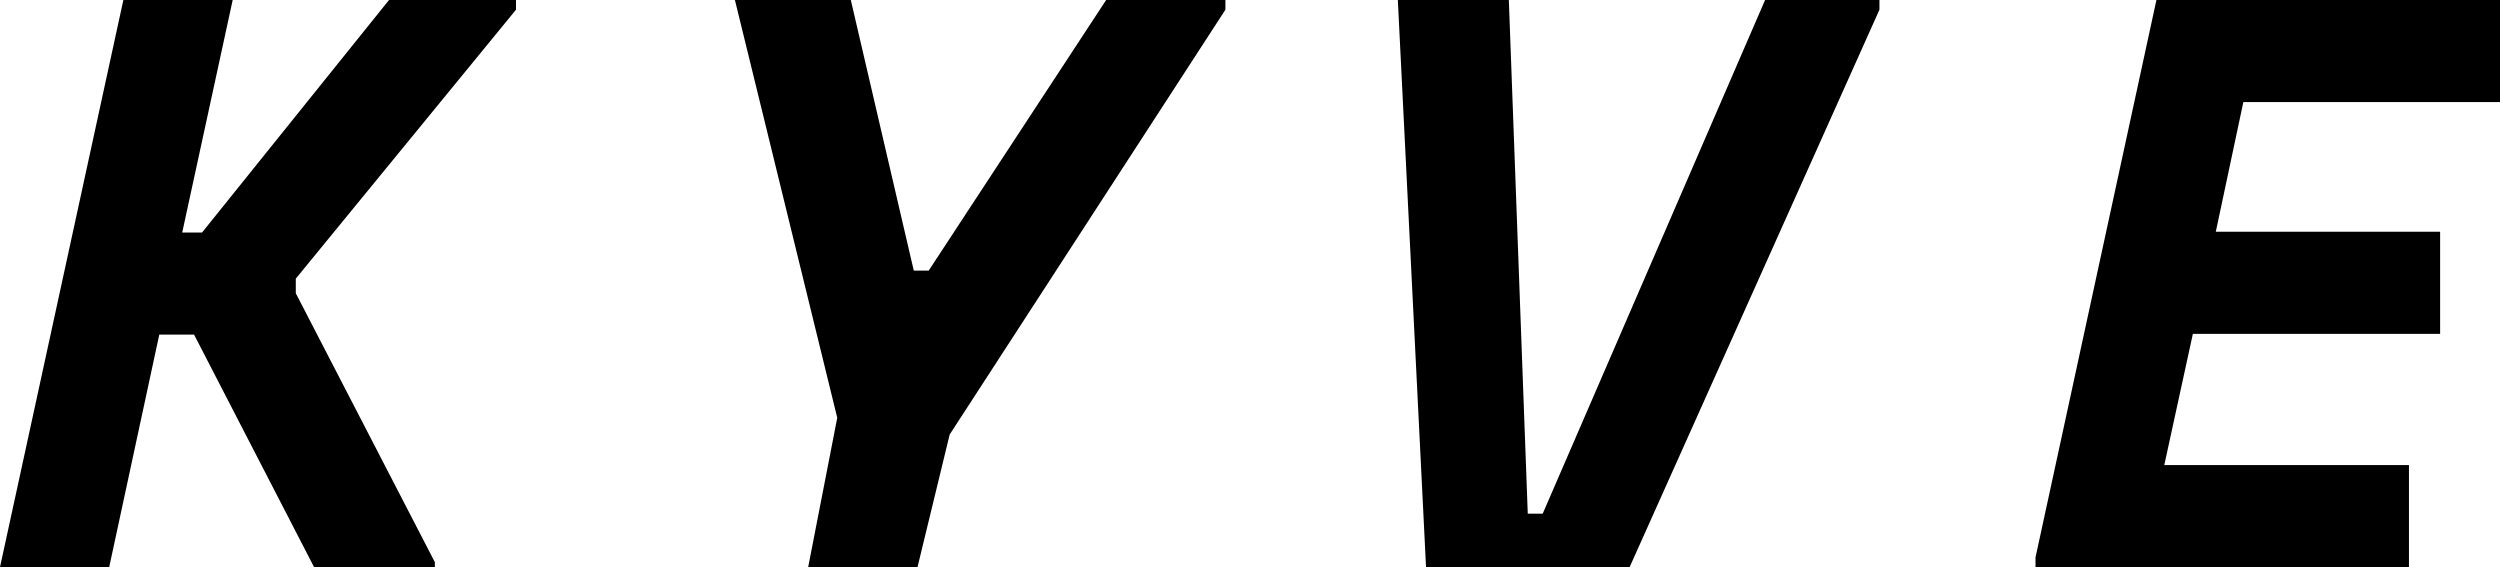 <svg width="745" height="169" viewBox="0 0 745 169" fill="none" xmlns="http://www.w3.org/2000/svg">
<path d="M32.541 169H0L36.763 0H69.343L54.3 69.29H60.209L115.929 0H153.766V2.892L88.146 83.035V87.392L129.59 167.535V169H93.595L57.83 99.71H47.469L32.541 169ZM365.171 2.892L283 129.5L273.417 169H240.838L249.5 124.5L219.003 0H253.539L272.305 80.632H276.756L329.636 0H365.171V2.892ZM416.554 0H449.632L455.274 153.076H459.725L525.997 0H560.074V2.892L485.628 169H424.958L416.554 0ZM606.584 166.108L642.617 0H745V30.42H668.52L660.308 69.065H727.156V99.485H653.477L644.958 138.58H717.869V169H606.584V166.108Z" fill="black"/>
</svg>
